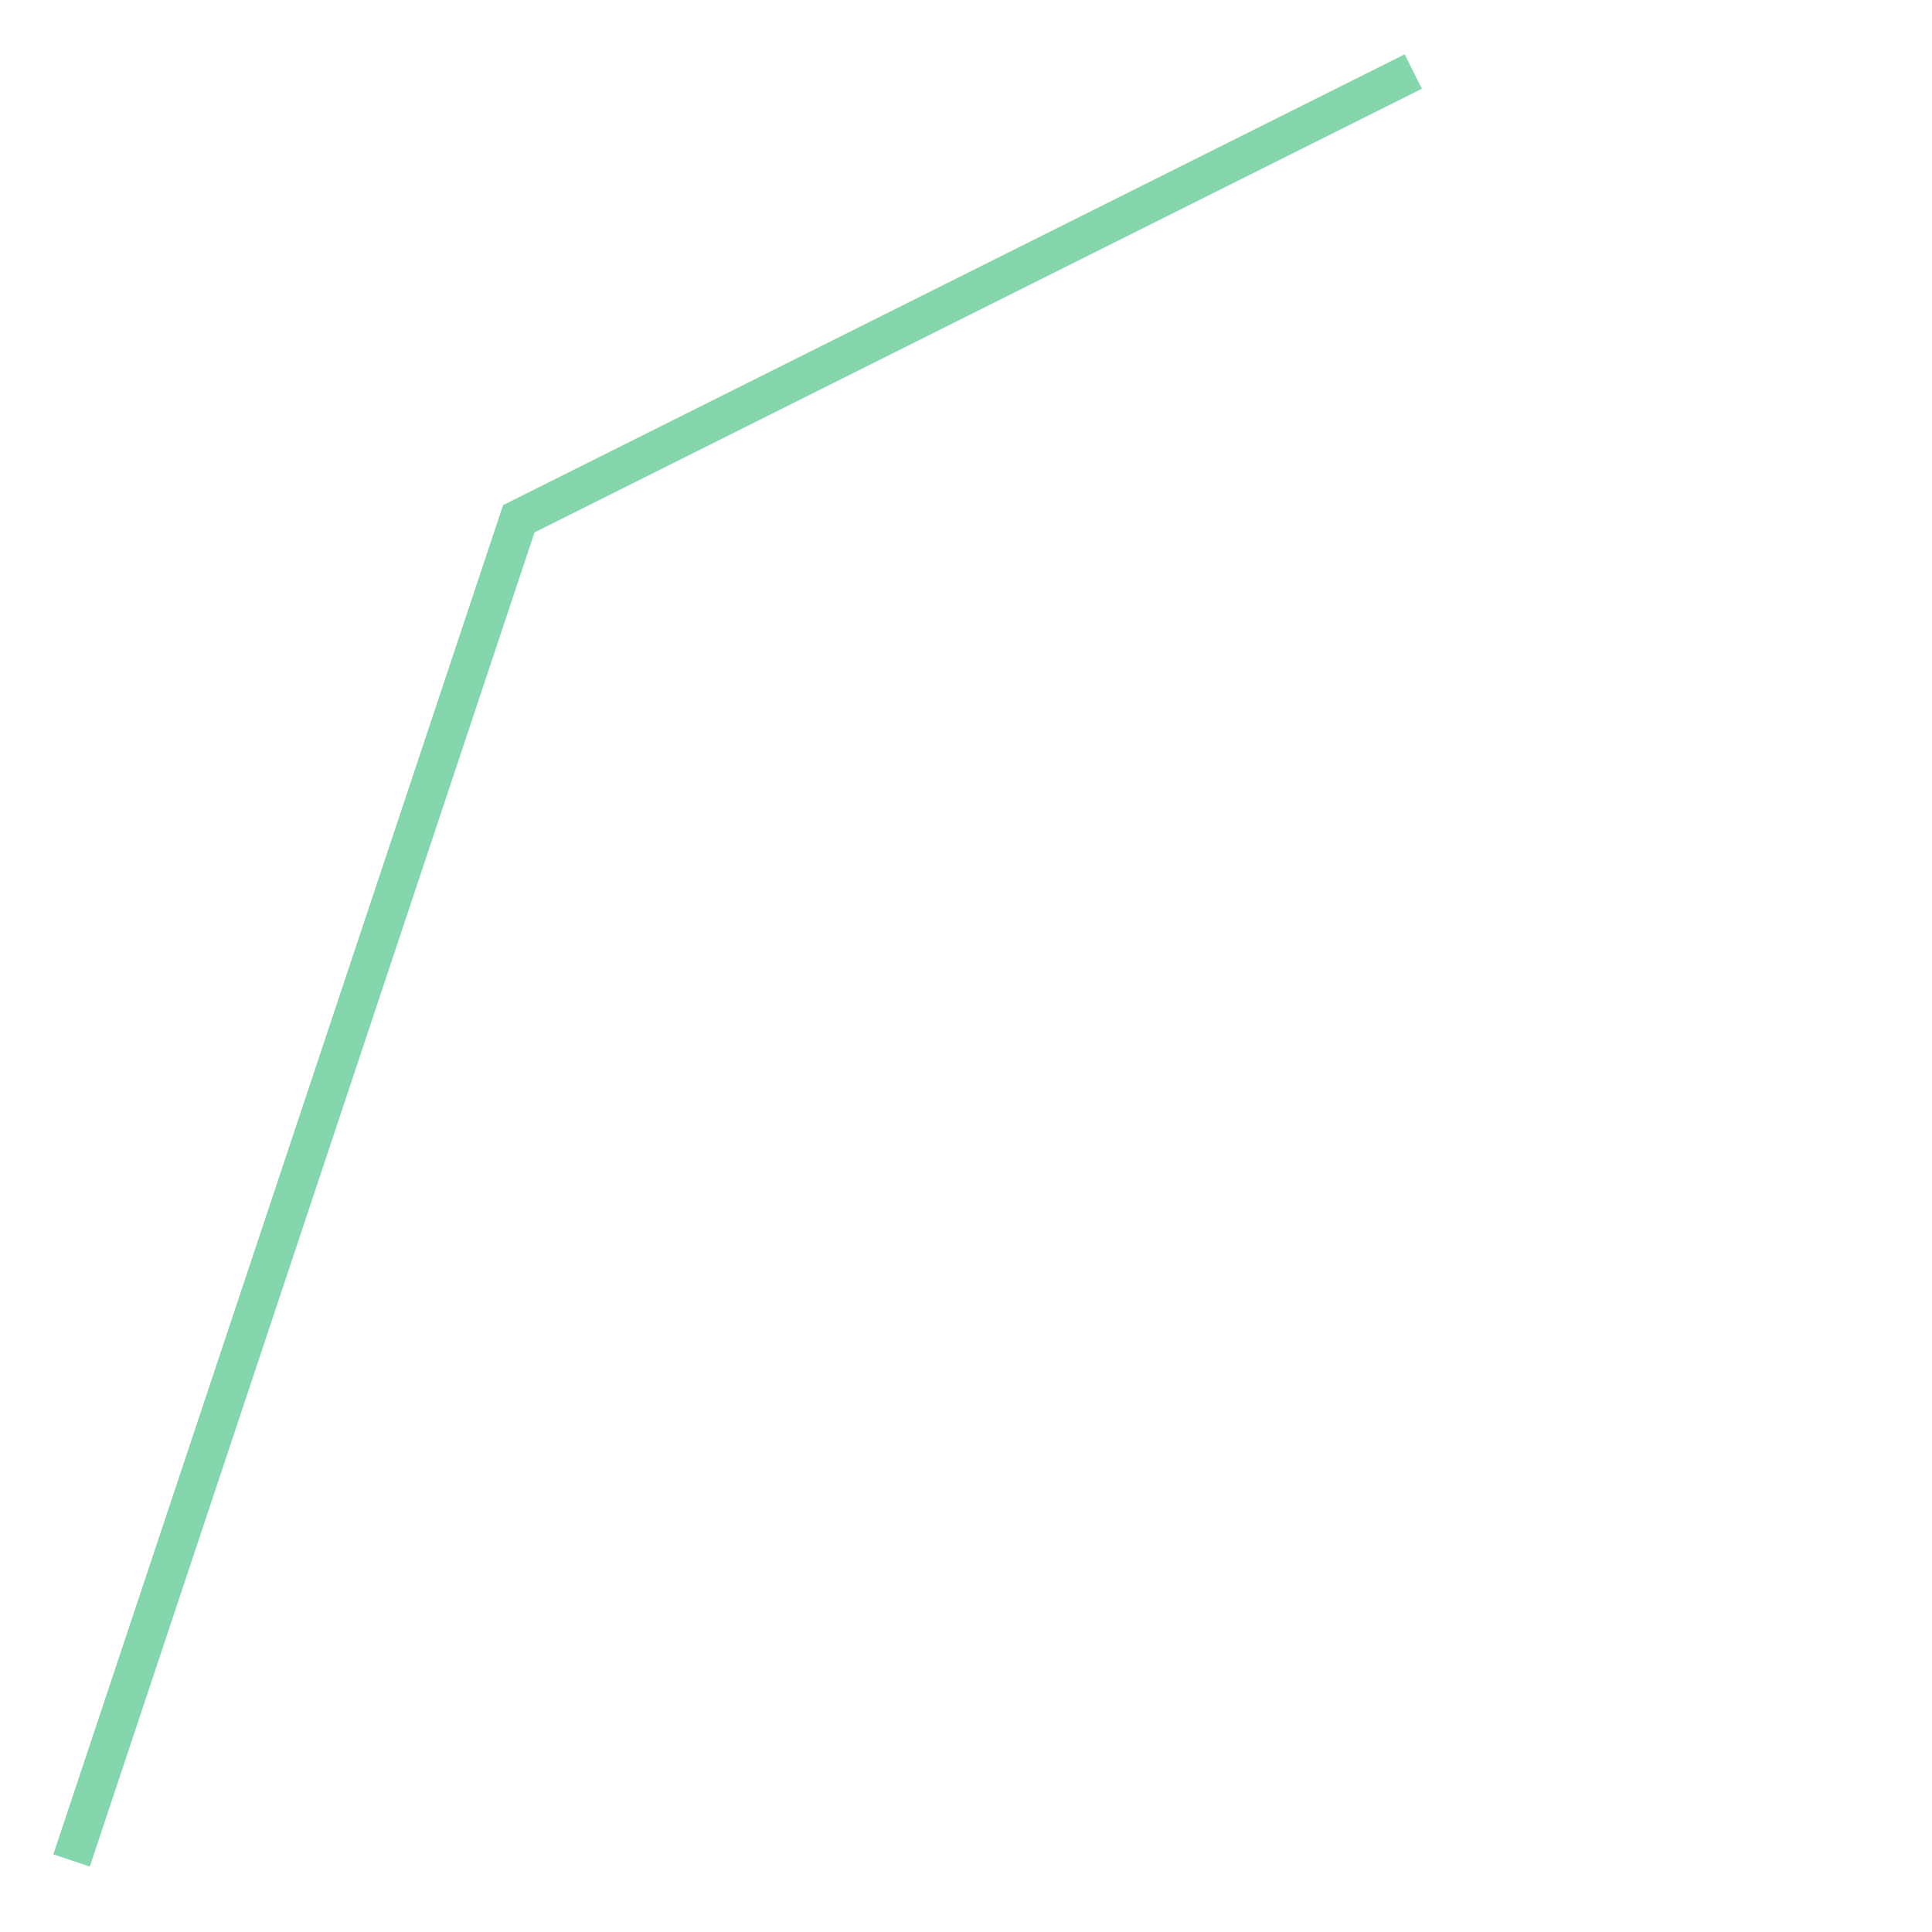 <svg xmlns="http://www.w3.org/2000/svg" xmlns:xlink="http://www.w3.org/1999/xlink" width="100.0" height="100.0" viewBox="0.84 1.84 3.32 4.32" preserveAspectRatio="xMinYMin meet"><g transform="matrix(1,0,0,-1,0,8.0)"><polyline fill="none" stroke="#66cc99" stroke-width="0.086" points="1.0,2.0 2.0,5.0 4.0,6.0" opacity="0.8" /></g></svg>
